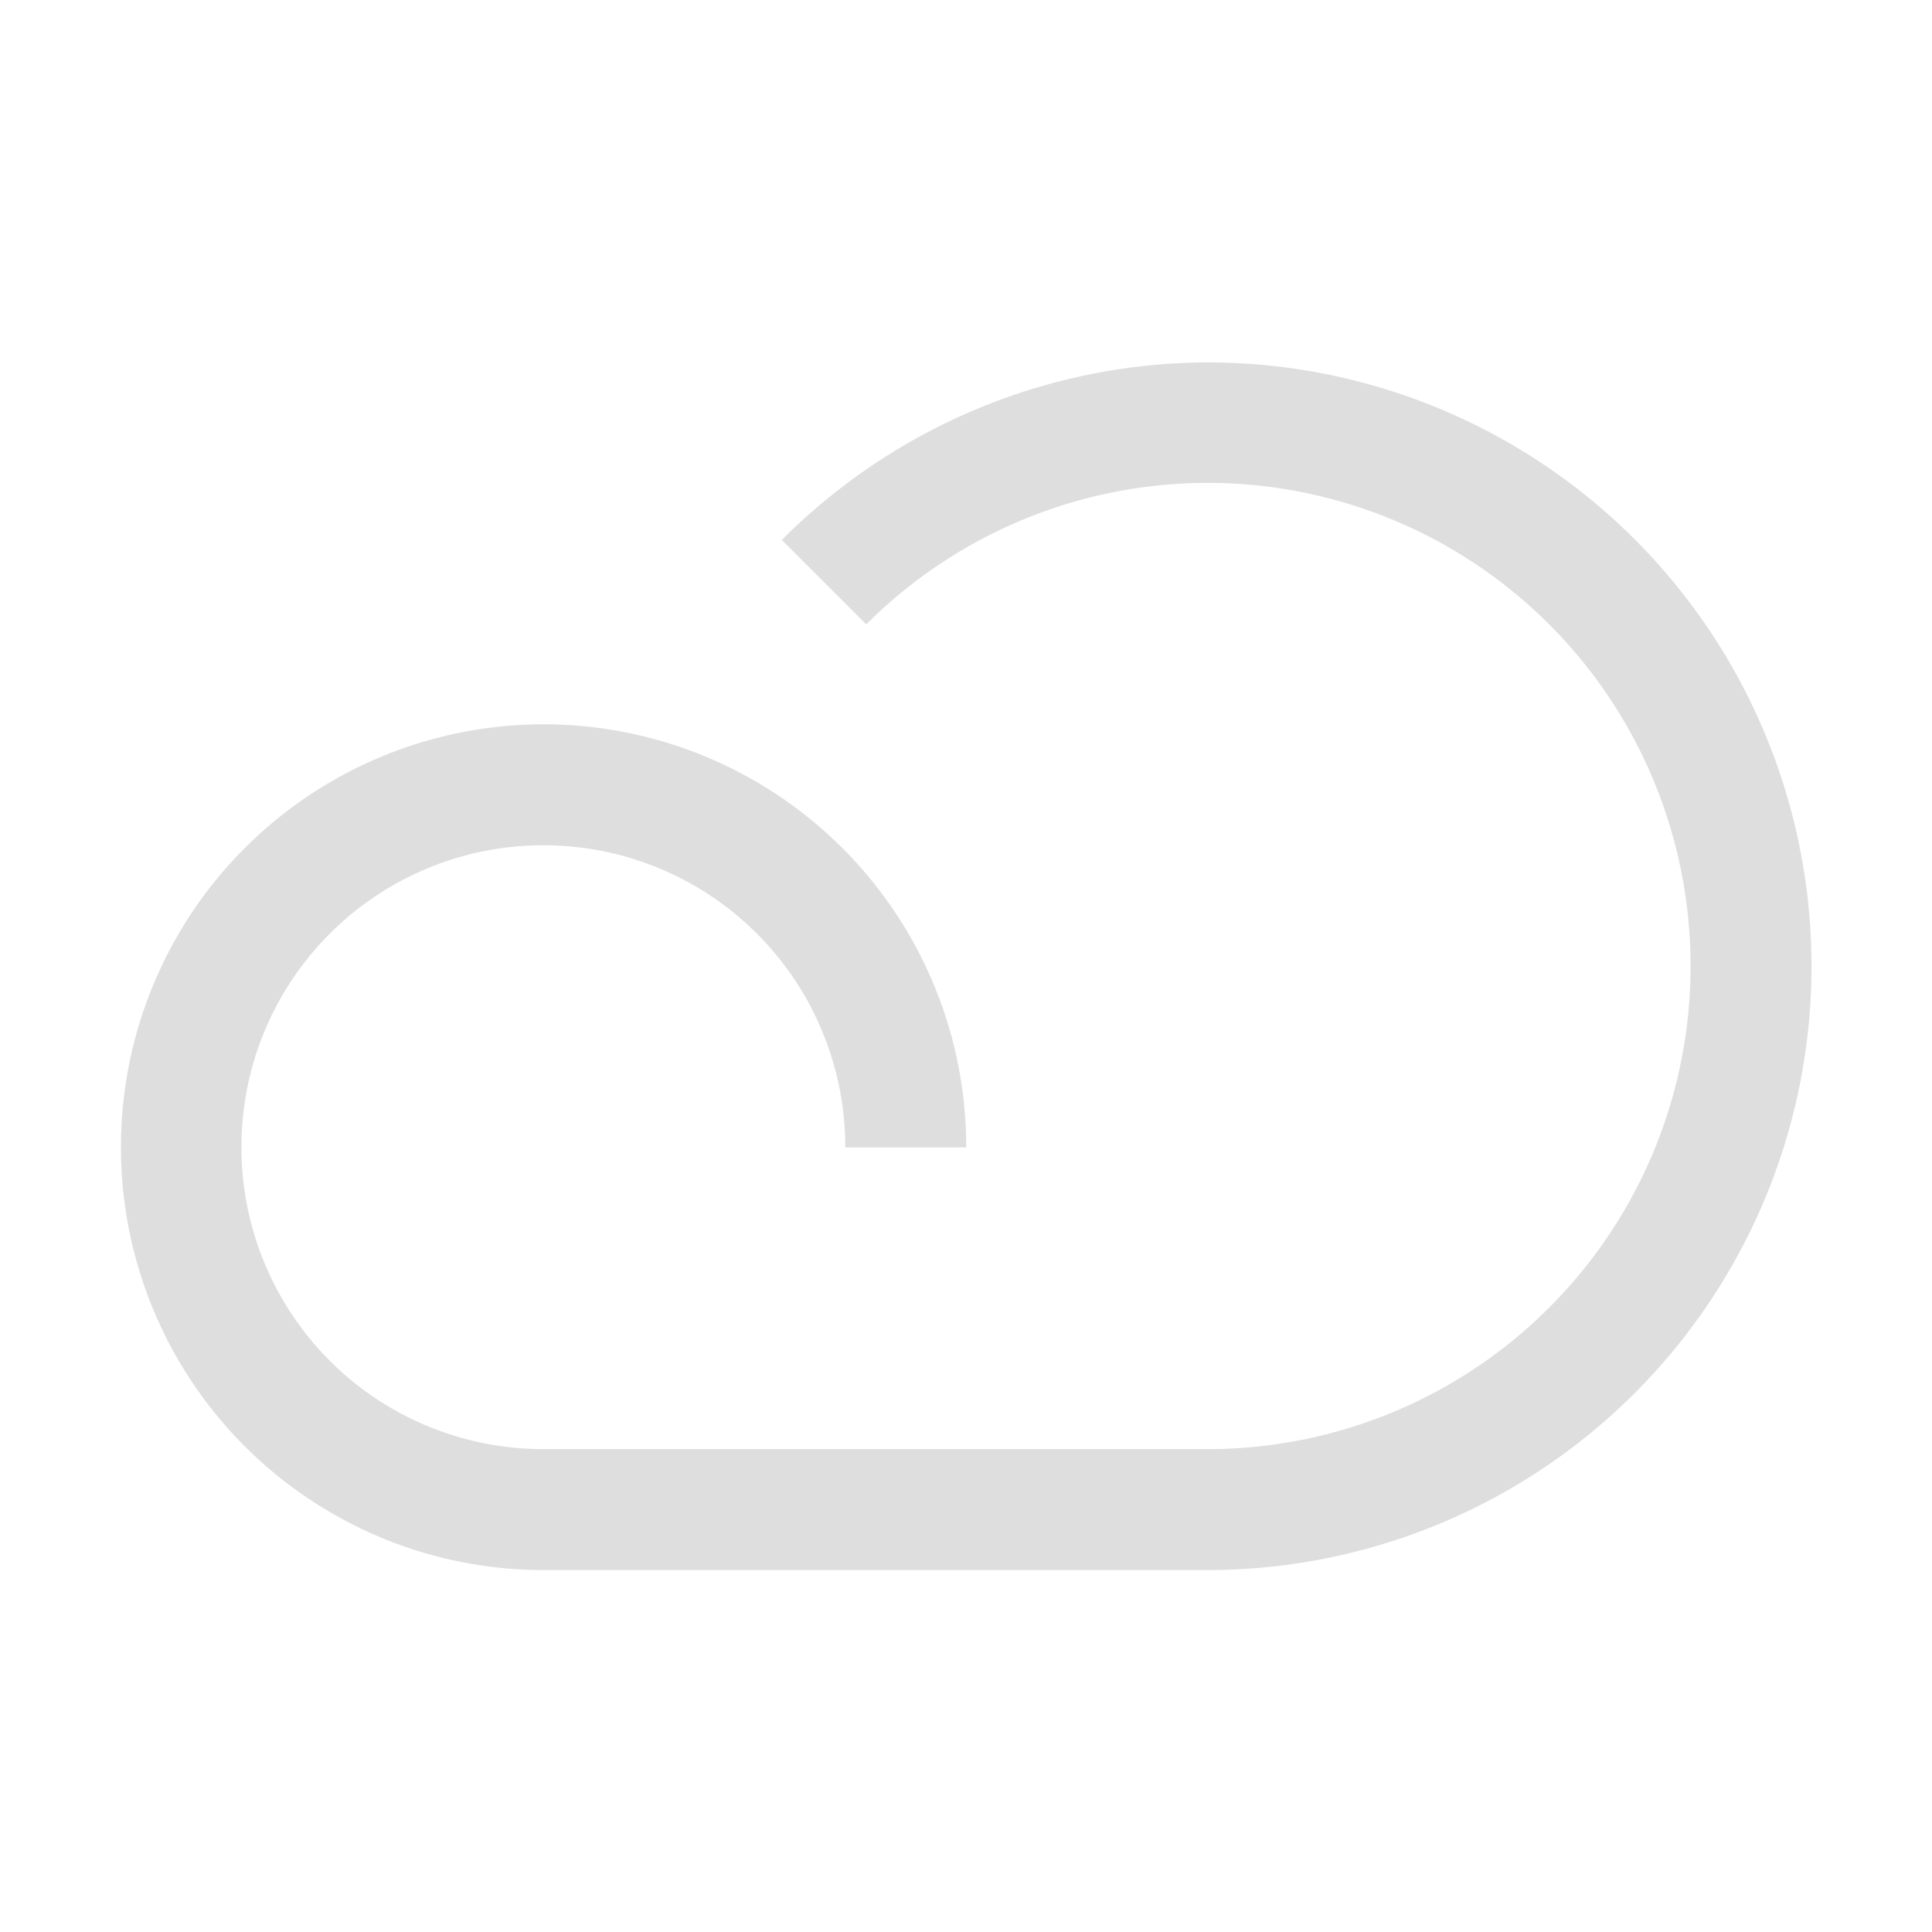<?xml version="1.0" encoding="UTF-8" standalone="no"?>
<!-- Created with Inkscape (http://www.inkscape.org/) -->

<svg
   width="16"
   height="16"
   viewBox="0 0 4.233 4.233"
   version="1.1"
   id="svg5"
   inkscape:version="1.1.1 (3bf5ae0d25, 2021-09-20, custom)"
   sodipodi:docname="weather-cloudy-symbolic.svg"
   xmlns:inkscape="http://www.inkscape.org/namespaces/inkscape"
   xmlns:sodipodi="http://sodipodi.sourceforge.net/DTD/sodipodi-0.dtd"
   xmlns="http://www.w3.org/2000/svg"
   xmlns:svg="http://www.w3.org/2000/svg">
  <sodipodi:namedview
     id="namedview7"
     pagecolor="#ffffff"
     bordercolor="#666666"
     borderopacity="1.0"
     inkscape:pageshadow="2"
     inkscape:pageopacity="0.0"
     inkscape:pagecheckerboard="0"
     inkscape:document-units="px"
     showgrid="false"
     units="px"
     height="16px"
     inkscape:zoom="24.890159"
     inkscape:cx="3.0534156"
     inkscape:cy="8.9392759"
     inkscape:window-width="1920"
     inkscape:window-height="996"
     inkscape:window-x="0"
     inkscape:window-y="0"
     inkscape:window-maximized="1"
     inkscape:current-layer="svg5" />
  <defs
     id="defs2" />
  <path
     id="path846"
     style="fill:#dedede;fill-opacity:1;stroke-width:0.463;stroke-linejoin:round"
     d="M 2.646,0.794 A 1.323,1.323 0 0 0 1.713,1.183 L 1.898,1.368 A 1.058,1.058 0 0 1 2.646,1.058 1.058,1.058 0 0 1 3.704,2.117 1.058,1.058 0 0 1 2.646,3.175 H 1.191 A 0.661,0.661 0 0 1 0.529,2.514 0.661,0.661 0 0 1 1.191,1.852 0.661,0.661 0 0 1 1.852,2.514 H 2.117 A 0.926,0.926 0 0 0 1.191,1.587 0.926,0.926 0 0 0 0.265,2.514 0.926,0.926 0 0 0 1.191,3.44 H 2.646 A 1.323,1.323 0 0 0 3.969,2.117 1.323,1.323 0 0 0 2.646,0.794 Z" />
</svg>
